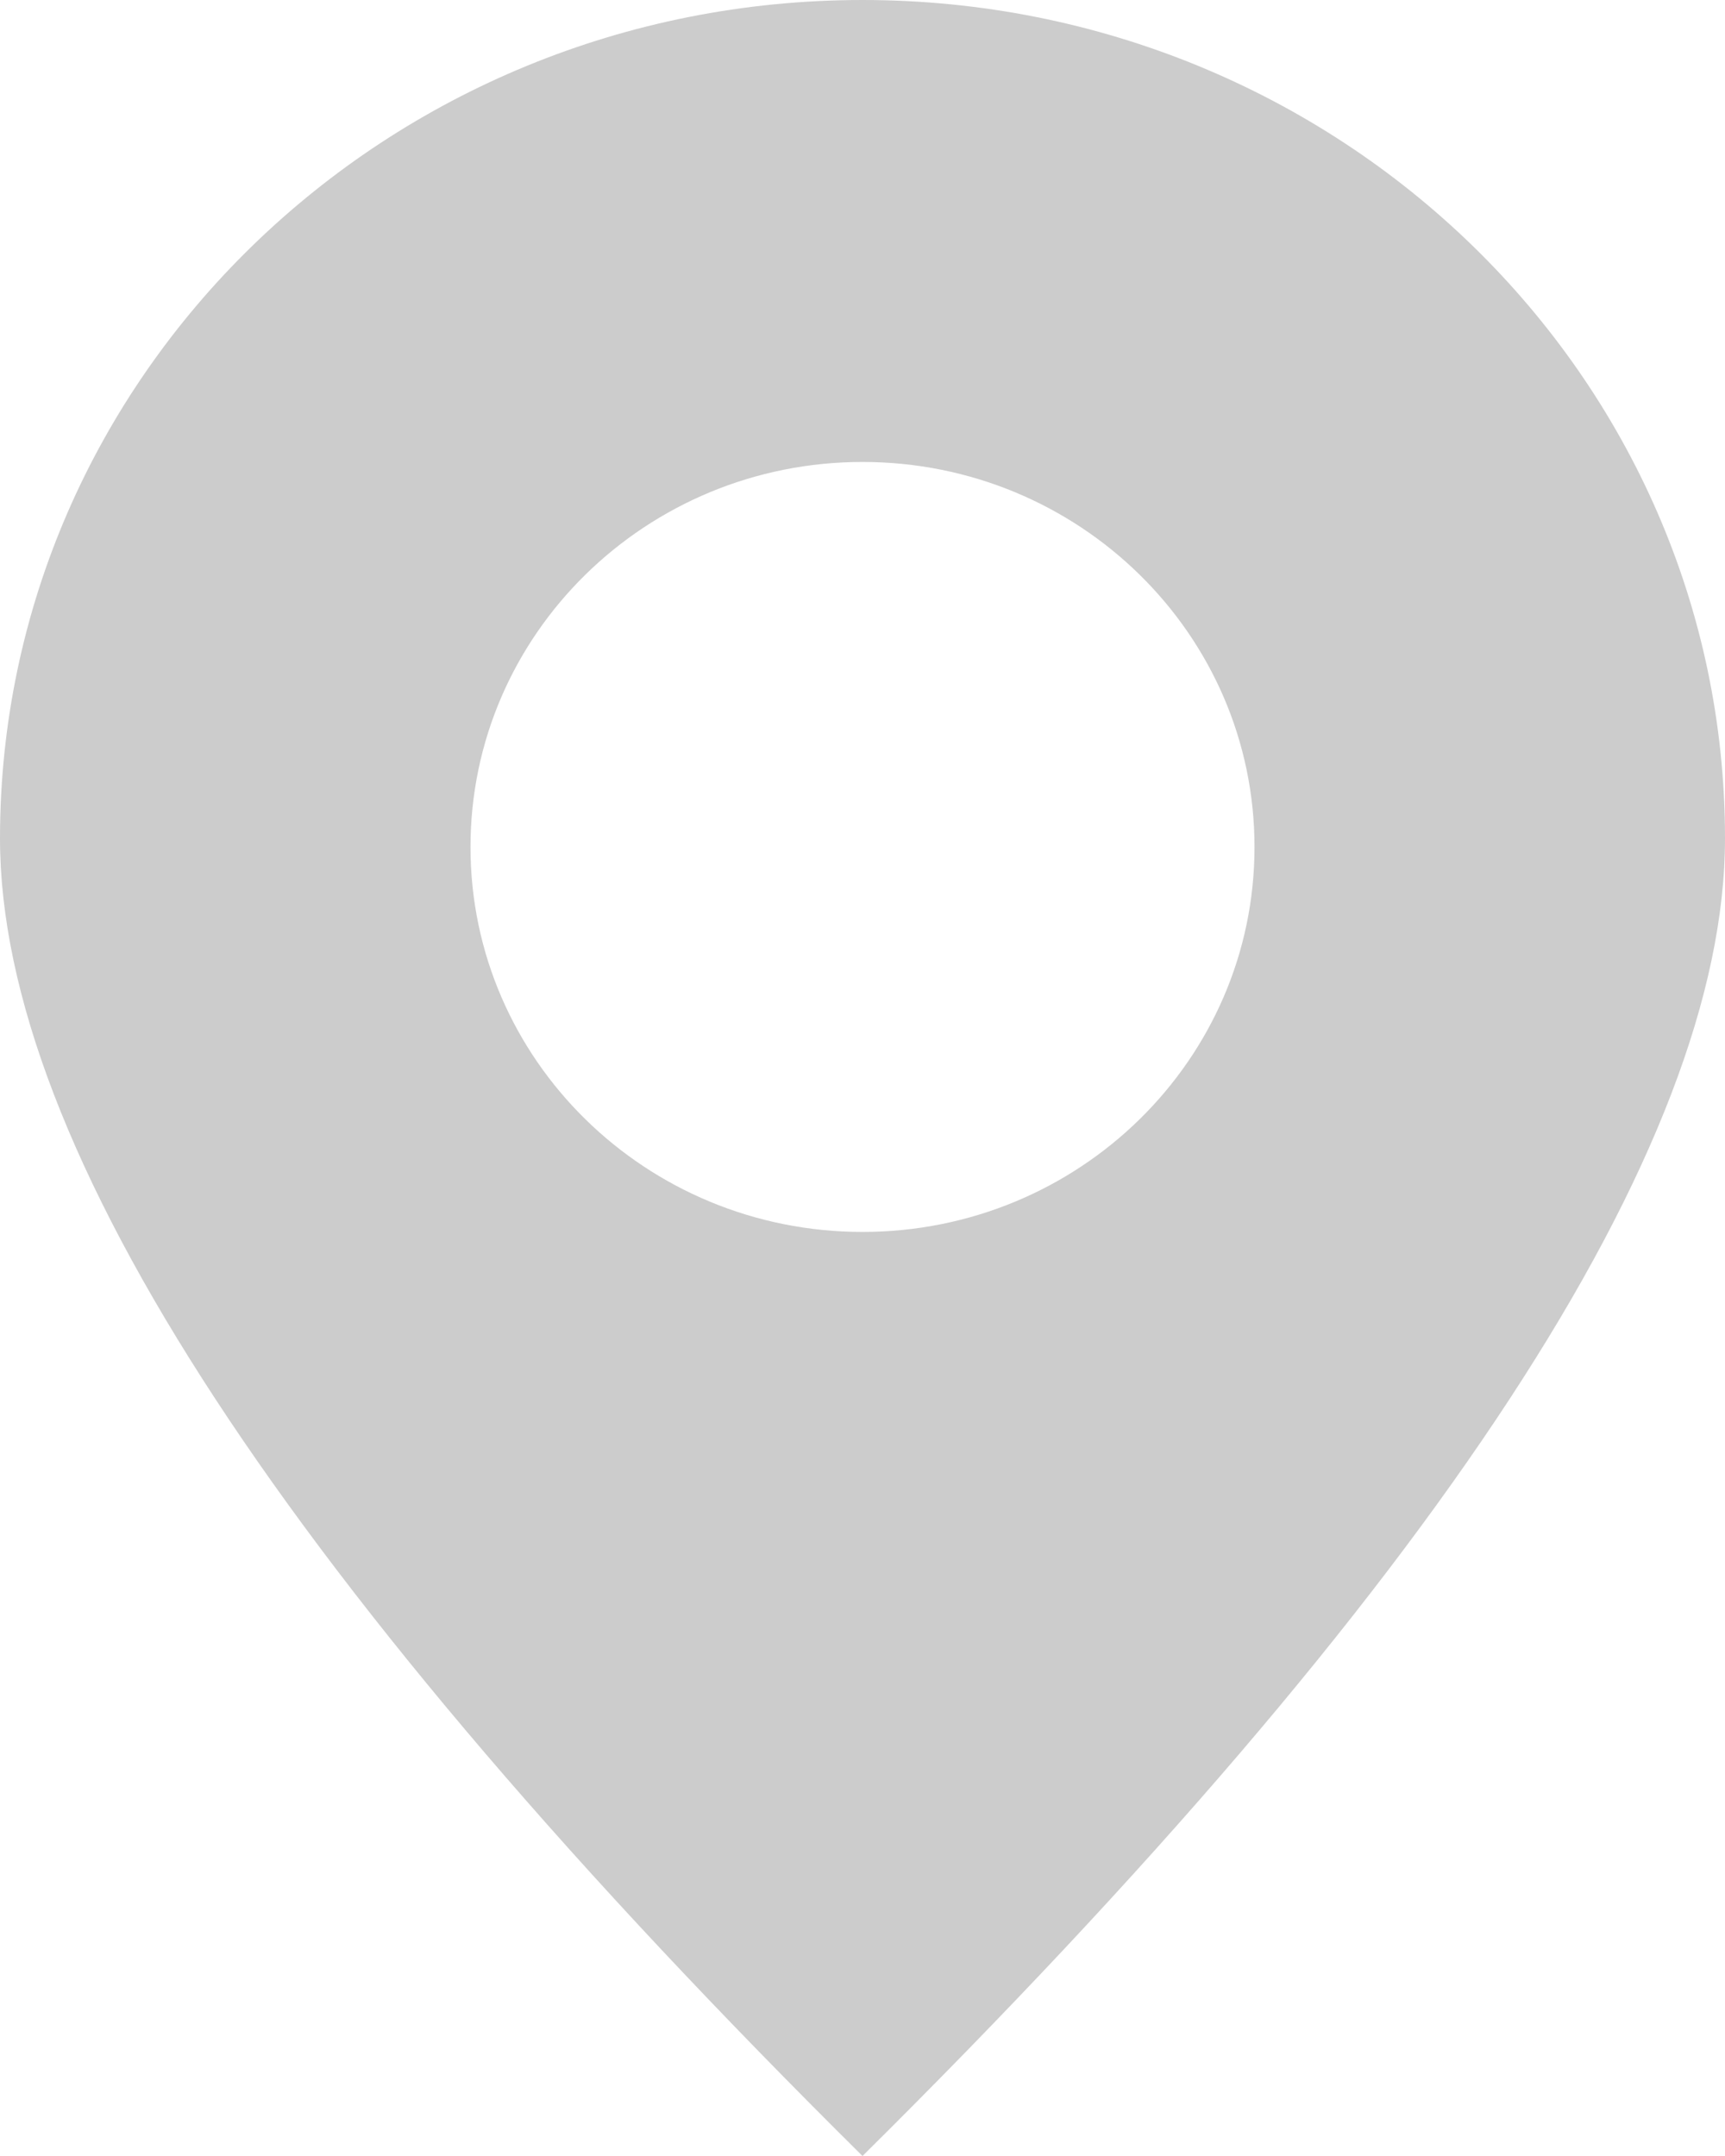 <?xml version="1.0" encoding="UTF-8"?>
<svg width="12px" height="15px" viewBox="0 0 12 15" version="1.1" xmlns="http://www.w3.org/2000/svg" xmlns:xlink="http://www.w3.org/1999/xlink">
    <g id="Paid-trainings" stroke="none" stroke-width="1" fill="none" fill-rule="evenodd">
        <g id="Cards" transform="translate(-182, -324)" fill="#CCCCCC">
            <g id="Group-16" transform="translate(182, 323)">
                <path d="M6,1 C9.314,1 12,3.612 12,6.833 C12,8.981 10,12.037 6,16 C2,12.037 0,8.981 0,6.833 C0,3.612 2.686,1 6,1 Z M6,4.214 C4.494,4.214 3.273,5.414 3.273,6.893 C3.273,8.372 4.494,9.571 6,9.571 C7.506,9.571 8.727,8.372 8.727,6.893 C8.727,5.414 7.506,4.214 6,4.214 Z" id="map-marker"></path>
            </g>
        </g>
    </g>
</svg>